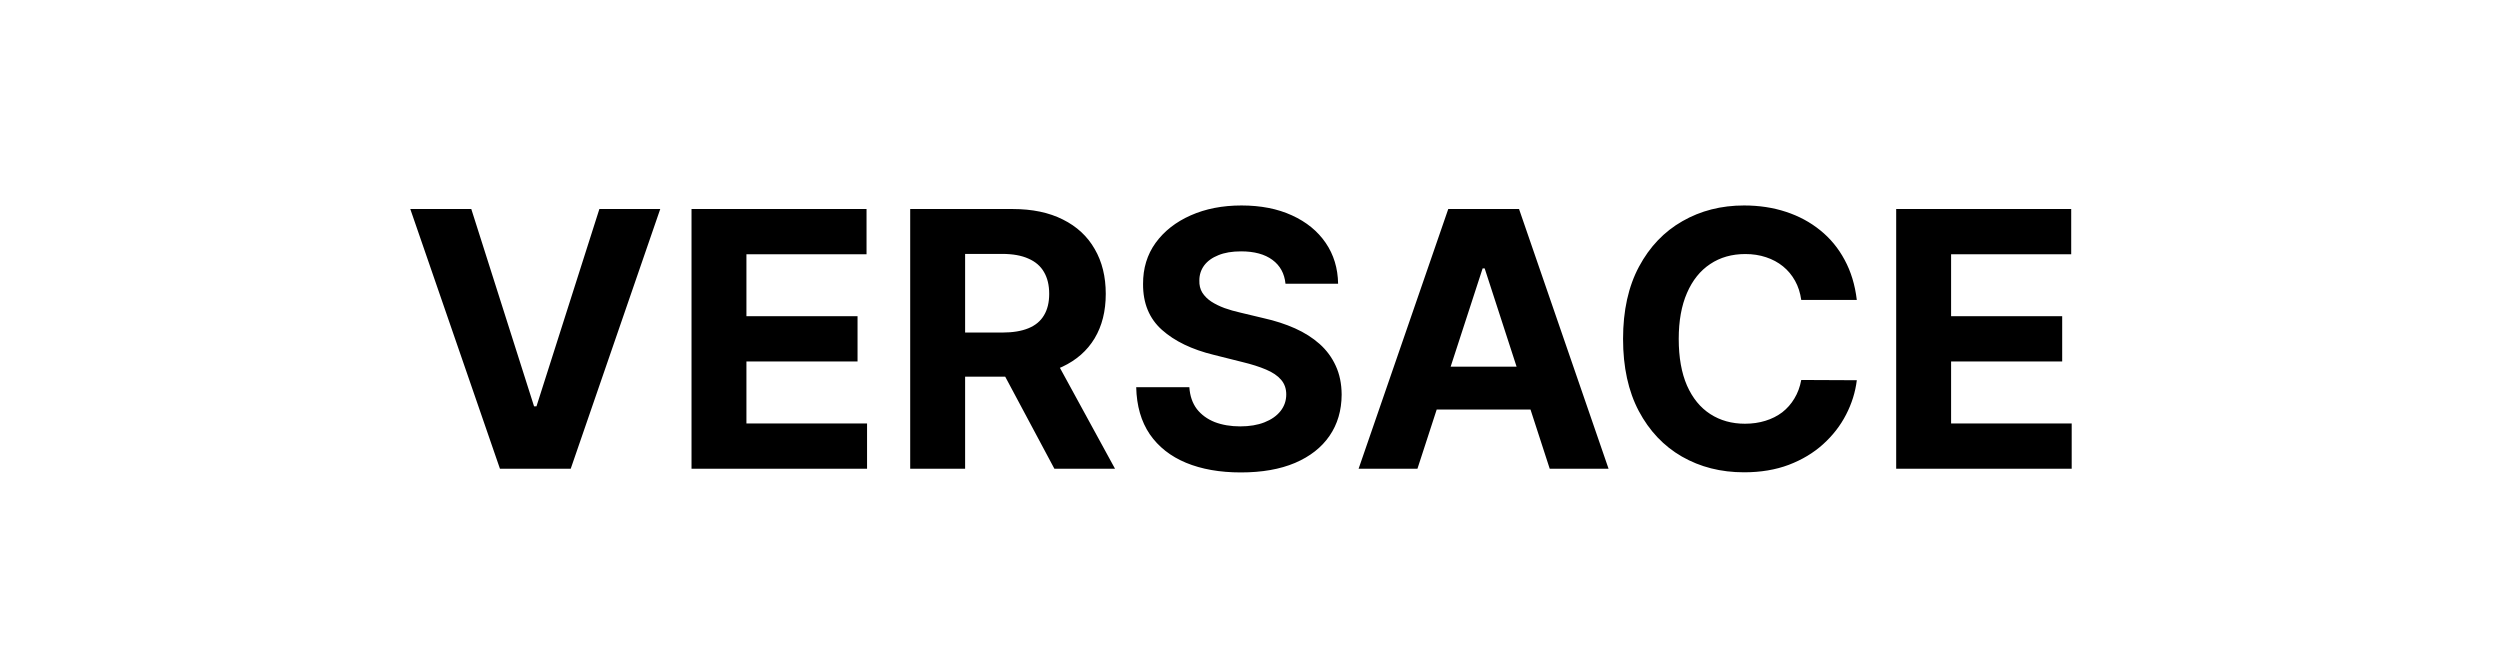 <svg width="112" height="30" viewBox="0 0 112 30" fill="none" xmlns="http://www.w3.org/2000/svg">
<rect width="112" height="30" fill="white"/>
<path d="M21.114 9.364L23.926 18.204H24.034L26.852 9.364H29.579L25.568 21H22.398L18.381 9.364H21.114ZM30.98 21V9.364H38.821V11.392H33.44V14.165H38.418V16.193H33.44V18.972H38.844V21H30.98ZM40.777 21V9.364H45.368C46.247 9.364 46.997 9.521 47.618 9.835C48.243 10.146 48.718 10.587 49.044 11.159C49.374 11.727 49.538 12.396 49.538 13.165C49.538 13.938 49.372 14.602 49.038 15.159C48.705 15.712 48.222 16.136 47.59 16.432C46.961 16.727 46.199 16.875 45.305 16.875H42.231V14.898H44.908C45.377 14.898 45.767 14.833 46.078 14.704C46.389 14.576 46.62 14.383 46.771 14.125C46.927 13.867 47.004 13.547 47.004 13.165C47.004 12.778 46.927 12.453 46.771 12.188C46.62 11.922 46.387 11.722 46.072 11.585C45.762 11.445 45.37 11.375 44.896 11.375H43.237V21H40.777ZM47.061 15.704L49.953 21H47.237L44.408 15.704H47.061ZM57.59 12.71C57.544 12.252 57.349 11.896 57.004 11.642C56.66 11.388 56.192 11.261 55.601 11.261C55.199 11.261 54.86 11.318 54.584 11.432C54.307 11.542 54.095 11.695 53.947 11.892C53.803 12.089 53.731 12.312 53.731 12.562C53.724 12.771 53.767 12.953 53.862 13.108C53.961 13.263 54.095 13.398 54.266 13.511C54.436 13.621 54.633 13.718 54.856 13.801C55.08 13.881 55.319 13.949 55.572 14.006L56.618 14.256C57.126 14.369 57.591 14.521 58.016 14.71C58.44 14.9 58.807 15.133 59.118 15.409C59.428 15.686 59.669 16.011 59.84 16.386C60.014 16.761 60.103 17.191 60.106 17.676C60.103 18.388 59.921 19.006 59.561 19.528C59.205 20.047 58.69 20.451 58.016 20.739C57.345 21.023 56.536 21.165 55.59 21.165C54.65 21.165 53.832 21.021 53.135 20.733C52.442 20.445 51.9 20.019 51.51 19.454C51.124 18.886 50.921 18.184 50.902 17.347H53.283C53.309 17.737 53.421 18.062 53.618 18.324C53.819 18.581 54.086 18.776 54.419 18.909C54.756 19.038 55.137 19.102 55.561 19.102C55.978 19.102 56.34 19.042 56.646 18.921C56.957 18.799 57.197 18.631 57.368 18.415C57.538 18.199 57.624 17.951 57.624 17.671C57.624 17.409 57.546 17.189 57.391 17.011C57.239 16.833 57.016 16.682 56.72 16.557C56.428 16.432 56.071 16.318 55.646 16.216L54.379 15.898C53.398 15.659 52.624 15.286 52.055 14.778C51.487 14.271 51.205 13.587 51.209 12.727C51.205 12.023 51.392 11.407 51.771 10.881C52.154 10.354 52.678 9.943 53.345 9.648C54.012 9.352 54.769 9.205 55.618 9.205C56.481 9.205 57.235 9.352 57.879 9.648C58.527 9.943 59.031 10.354 59.391 10.881C59.751 11.407 59.936 12.017 59.947 12.71H57.59ZM63.501 21H60.865L64.882 9.364H68.053L72.064 21H69.428L66.513 12.023H66.422L63.501 21ZM63.337 16.426H69.564V18.347H63.337V16.426ZM83.185 13.438H80.696C80.651 13.116 80.558 12.829 80.418 12.579C80.278 12.326 80.097 12.11 79.878 11.932C79.658 11.754 79.404 11.617 79.117 11.523C78.832 11.428 78.524 11.381 78.19 11.381C77.588 11.381 77.063 11.53 76.617 11.829C76.169 12.125 75.823 12.557 75.577 13.125C75.331 13.689 75.207 14.375 75.207 15.182C75.207 16.011 75.331 16.708 75.577 17.273C75.827 17.837 76.175 18.263 76.622 18.551C77.069 18.839 77.586 18.983 78.173 18.983C78.503 18.983 78.808 18.939 79.088 18.852C79.372 18.765 79.624 18.638 79.844 18.472C80.063 18.301 80.245 18.095 80.389 17.852C80.537 17.61 80.639 17.333 80.696 17.023L83.185 17.034C83.12 17.568 82.959 18.083 82.702 18.579C82.448 19.072 82.105 19.513 81.673 19.903C81.245 20.29 80.734 20.597 80.139 20.824C79.548 21.047 78.88 21.159 78.133 21.159C77.096 21.159 76.168 20.924 75.349 20.454C74.535 19.985 73.891 19.305 73.418 18.415C72.948 17.525 72.713 16.447 72.713 15.182C72.713 13.913 72.952 12.833 73.429 11.943C73.906 11.053 74.554 10.375 75.372 9.909C76.19 9.439 77.111 9.205 78.133 9.205C78.808 9.205 79.433 9.299 80.008 9.489C80.588 9.678 81.101 9.955 81.548 10.318C81.995 10.678 82.359 11.119 82.639 11.642C82.923 12.165 83.105 12.763 83.185 13.438ZM84.949 21V9.364H92.79V11.392H87.409V14.165H92.386V16.193H87.409V18.972H92.812V21H84.949Z" fill="black"/>
</svg>
